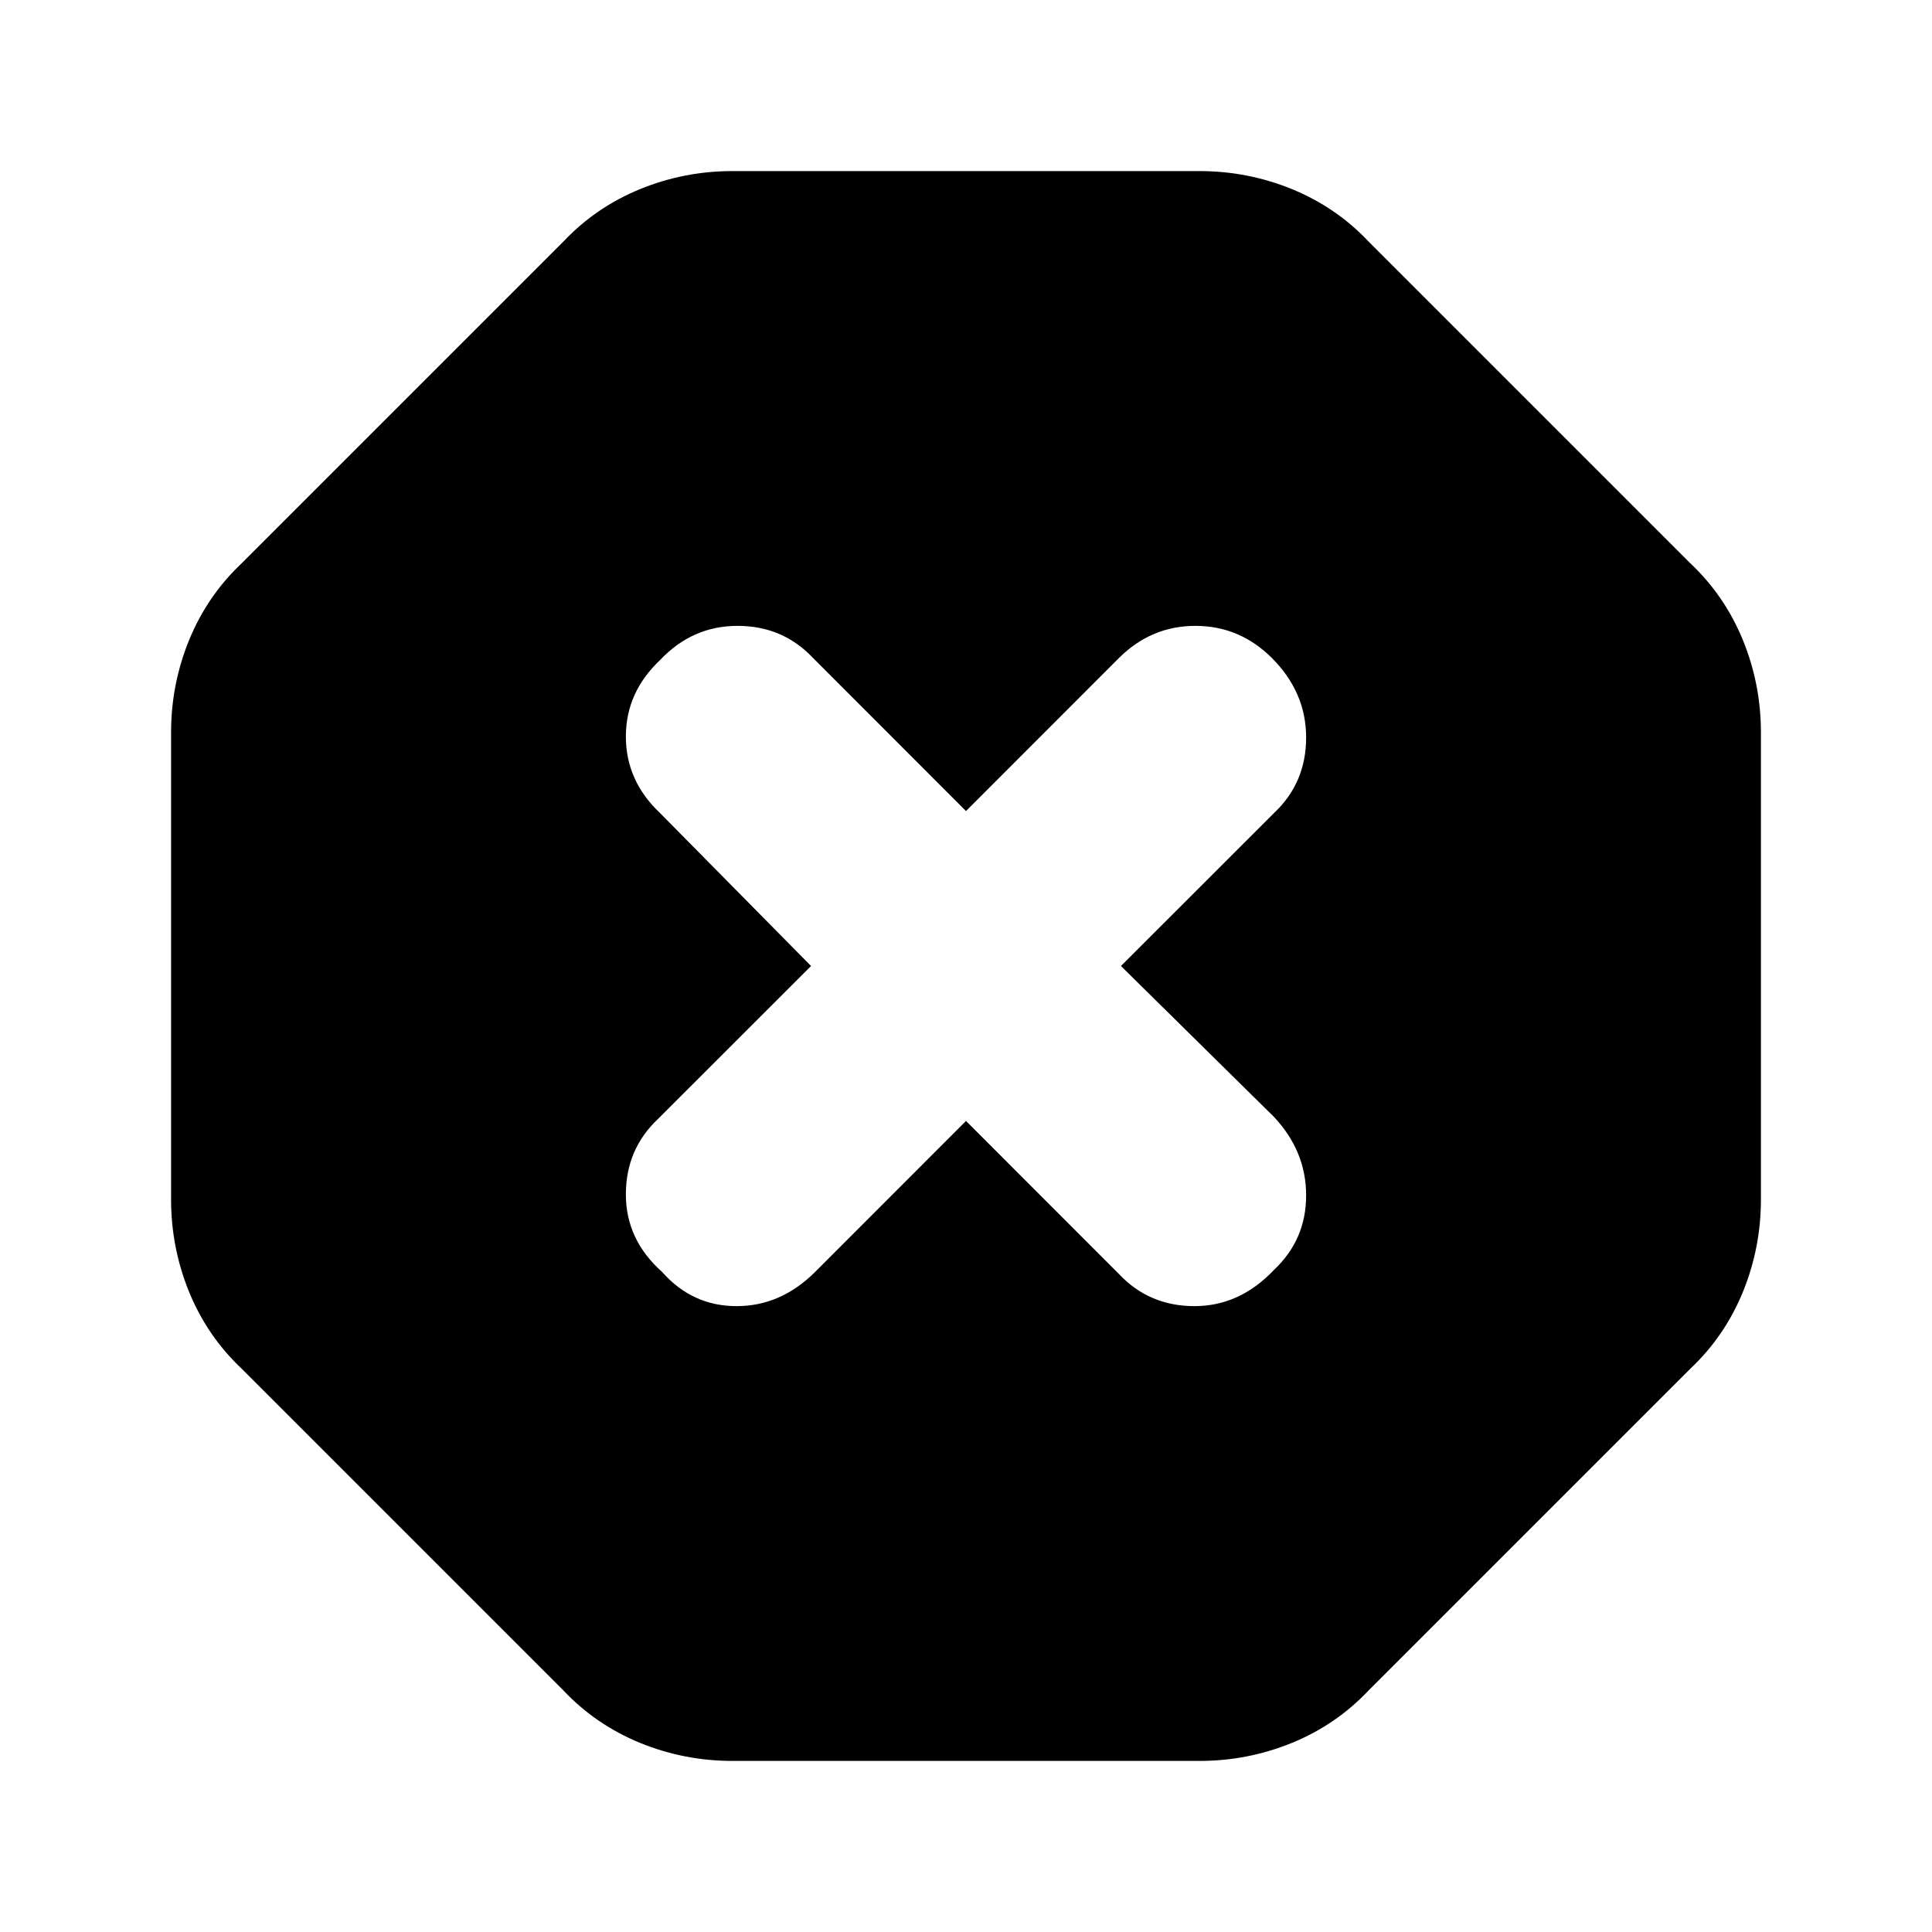 <svg xmlns="http://www.w3.org/2000/svg" height="20" width="20"><path d="M7.583 18.229Q7.083 18.229 6.625 18.042Q6.167 17.854 5.833 17.5L2.5 14.167Q2.146 13.833 1.958 13.375Q1.771 12.917 1.771 12.417V7.583Q1.771 7.083 1.958 6.625Q2.146 6.167 2.5 5.833L5.833 2.5Q6.167 2.146 6.625 1.958Q7.083 1.771 7.583 1.771H12.417Q12.917 1.771 13.375 1.958Q13.833 2.146 14.167 2.5L17.5 5.833Q17.854 6.167 18.042 6.625Q18.229 7.083 18.229 7.583V12.417Q18.229 12.917 18.042 13.375Q17.854 13.833 17.5 14.167L14.167 17.5Q13.833 17.854 13.375 18.042Q12.917 18.229 12.417 18.229ZM10 11.604 11.583 13.188Q11.896 13.521 12.365 13.521Q12.833 13.521 13.188 13.146Q13.521 12.833 13.521 12.375Q13.521 11.917 13.188 11.562L11.604 10L13.188 8.417Q13.521 8.104 13.521 7.635Q13.521 7.167 13.167 6.812Q12.833 6.479 12.375 6.479Q11.917 6.479 11.583 6.812L10 8.396L8.417 6.812Q8.104 6.479 7.635 6.479Q7.167 6.479 6.833 6.833Q6.479 7.167 6.479 7.625Q6.479 8.083 6.833 8.417L8.396 10L6.812 11.583Q6.479 11.896 6.479 12.365Q6.479 12.833 6.854 13.167Q7.167 13.521 7.625 13.521Q8.083 13.521 8.438 13.167Z"/></svg>